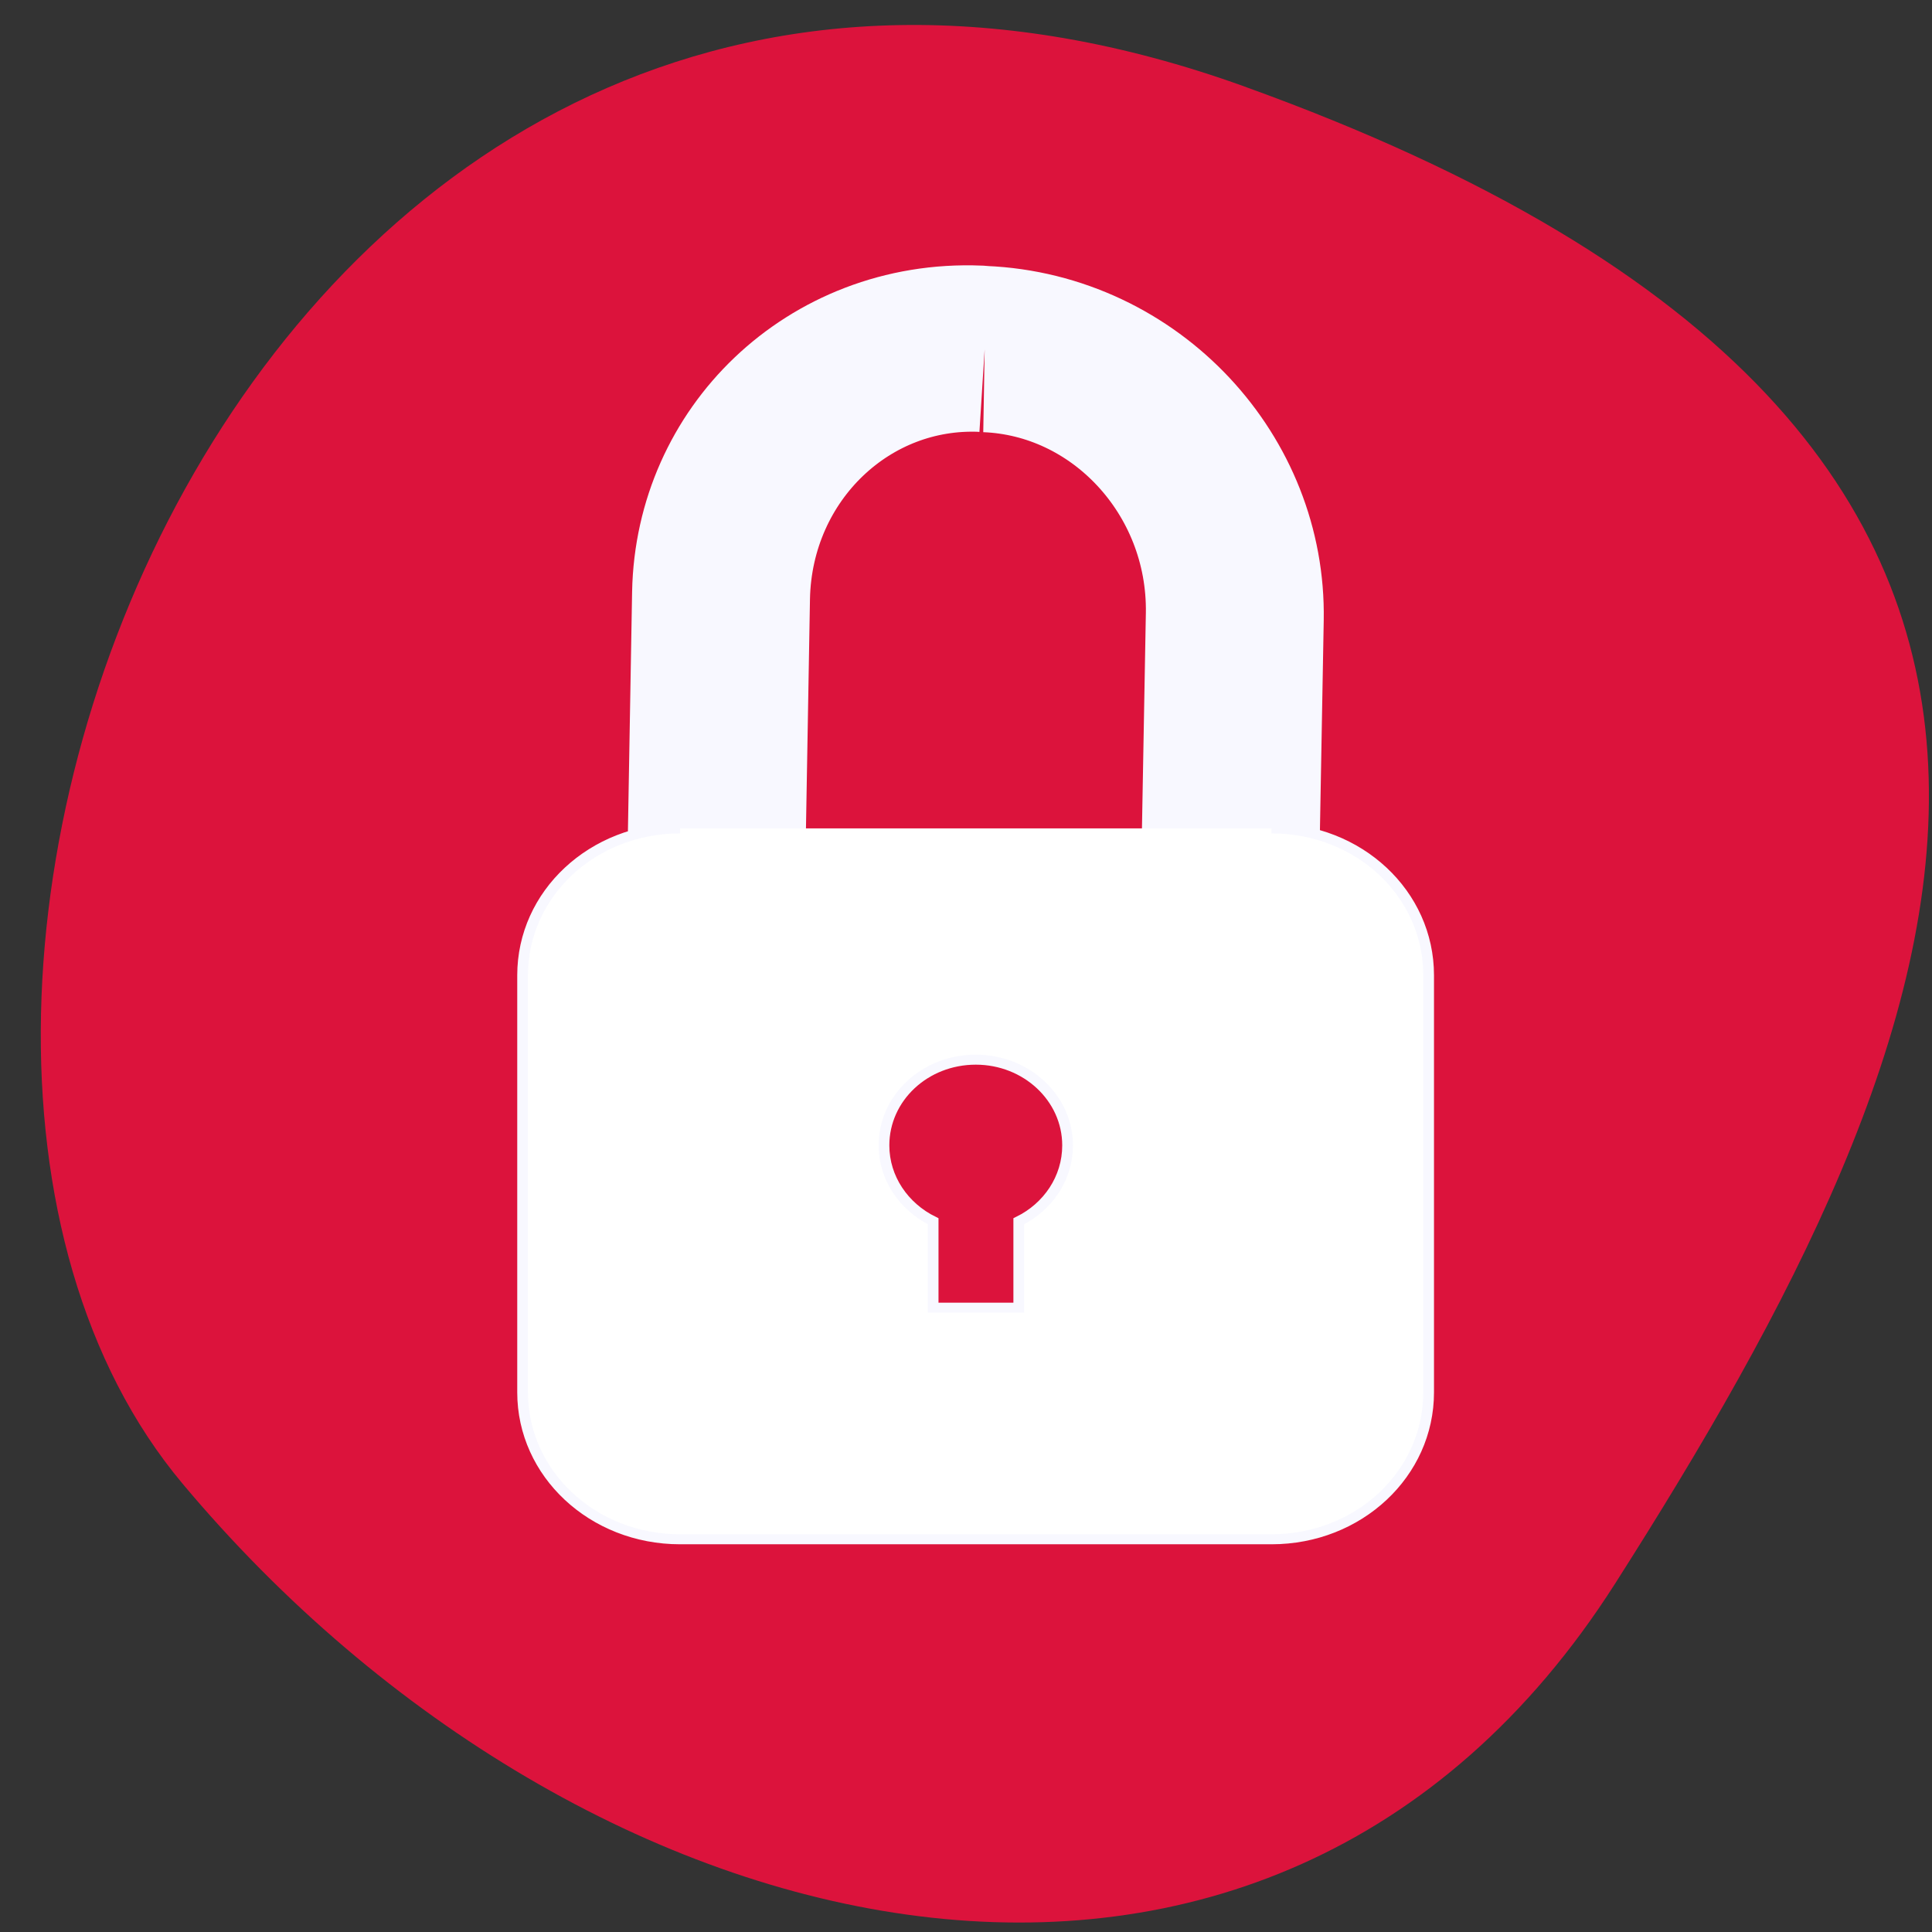 <svg xmlns="http://www.w3.org/2000/svg" viewBox="0 0 22 22"><rect x="0" y="0" width="22" height="22" fill="#333333" stroke="none"/><path d="m 14.168 0.984 c -11.203 -4.035 -16.652 10.465 -12.09 15.91 c 4.562 5.449 12.379 7.309 16.312 1.141 c 3.934 -6.172 6.984 -13.016 -4.223 -17.051" style="fill:#dc133c"/><g style="stroke:#f8f8ff"><path d="m 104.549 871.646 l 0.418 -0.018 c 13.136 0.007 23.742 11.483 23.769 25.681 l -0.004 53.748 c -0.005 14.196 -10.662 25.651 -23.767 25.679 l -0.417 -0.016 c -13.137 0.027 -23.774 -11.484 -23.737 -25.645 l -0.028 -53.75 c 0.005 -14.196 10.662 -25.685 23.767 -25.679" transform="matrix(-0.122 -0.005 -0.002 0.114 25.711 -94.87)" style="fill:none;stroke-width:16.602"/><path d="m 100.404 115.94 c -8.152 0 -14.667 6.517 -14.667 14.672 v 41.663 c 0 8.121 6.515 14.672 14.667 14.672 h 55.201 c 8.152 0 14.699 -6.551 14.699 -14.672 v -41.663 c 0 -8.155 -6.547 -14.672 -14.699 -14.672 m -27.6 23.1 c 4.75 0 8.569 3.822 8.569 8.565 c 0 3.276 -1.861 6.142 -4.589 7.575 v 8.633 h -7.991 v -8.633 c -2.728 -1.433 -4.557 -4.299 -4.557 -7.575 c 0 -4.743 3.851 -8.565 8.569 -8.565" transform="matrix(-0.122 0 0 0.114 26.728 -3.784)" style="fill:#fff"/></g></svg>